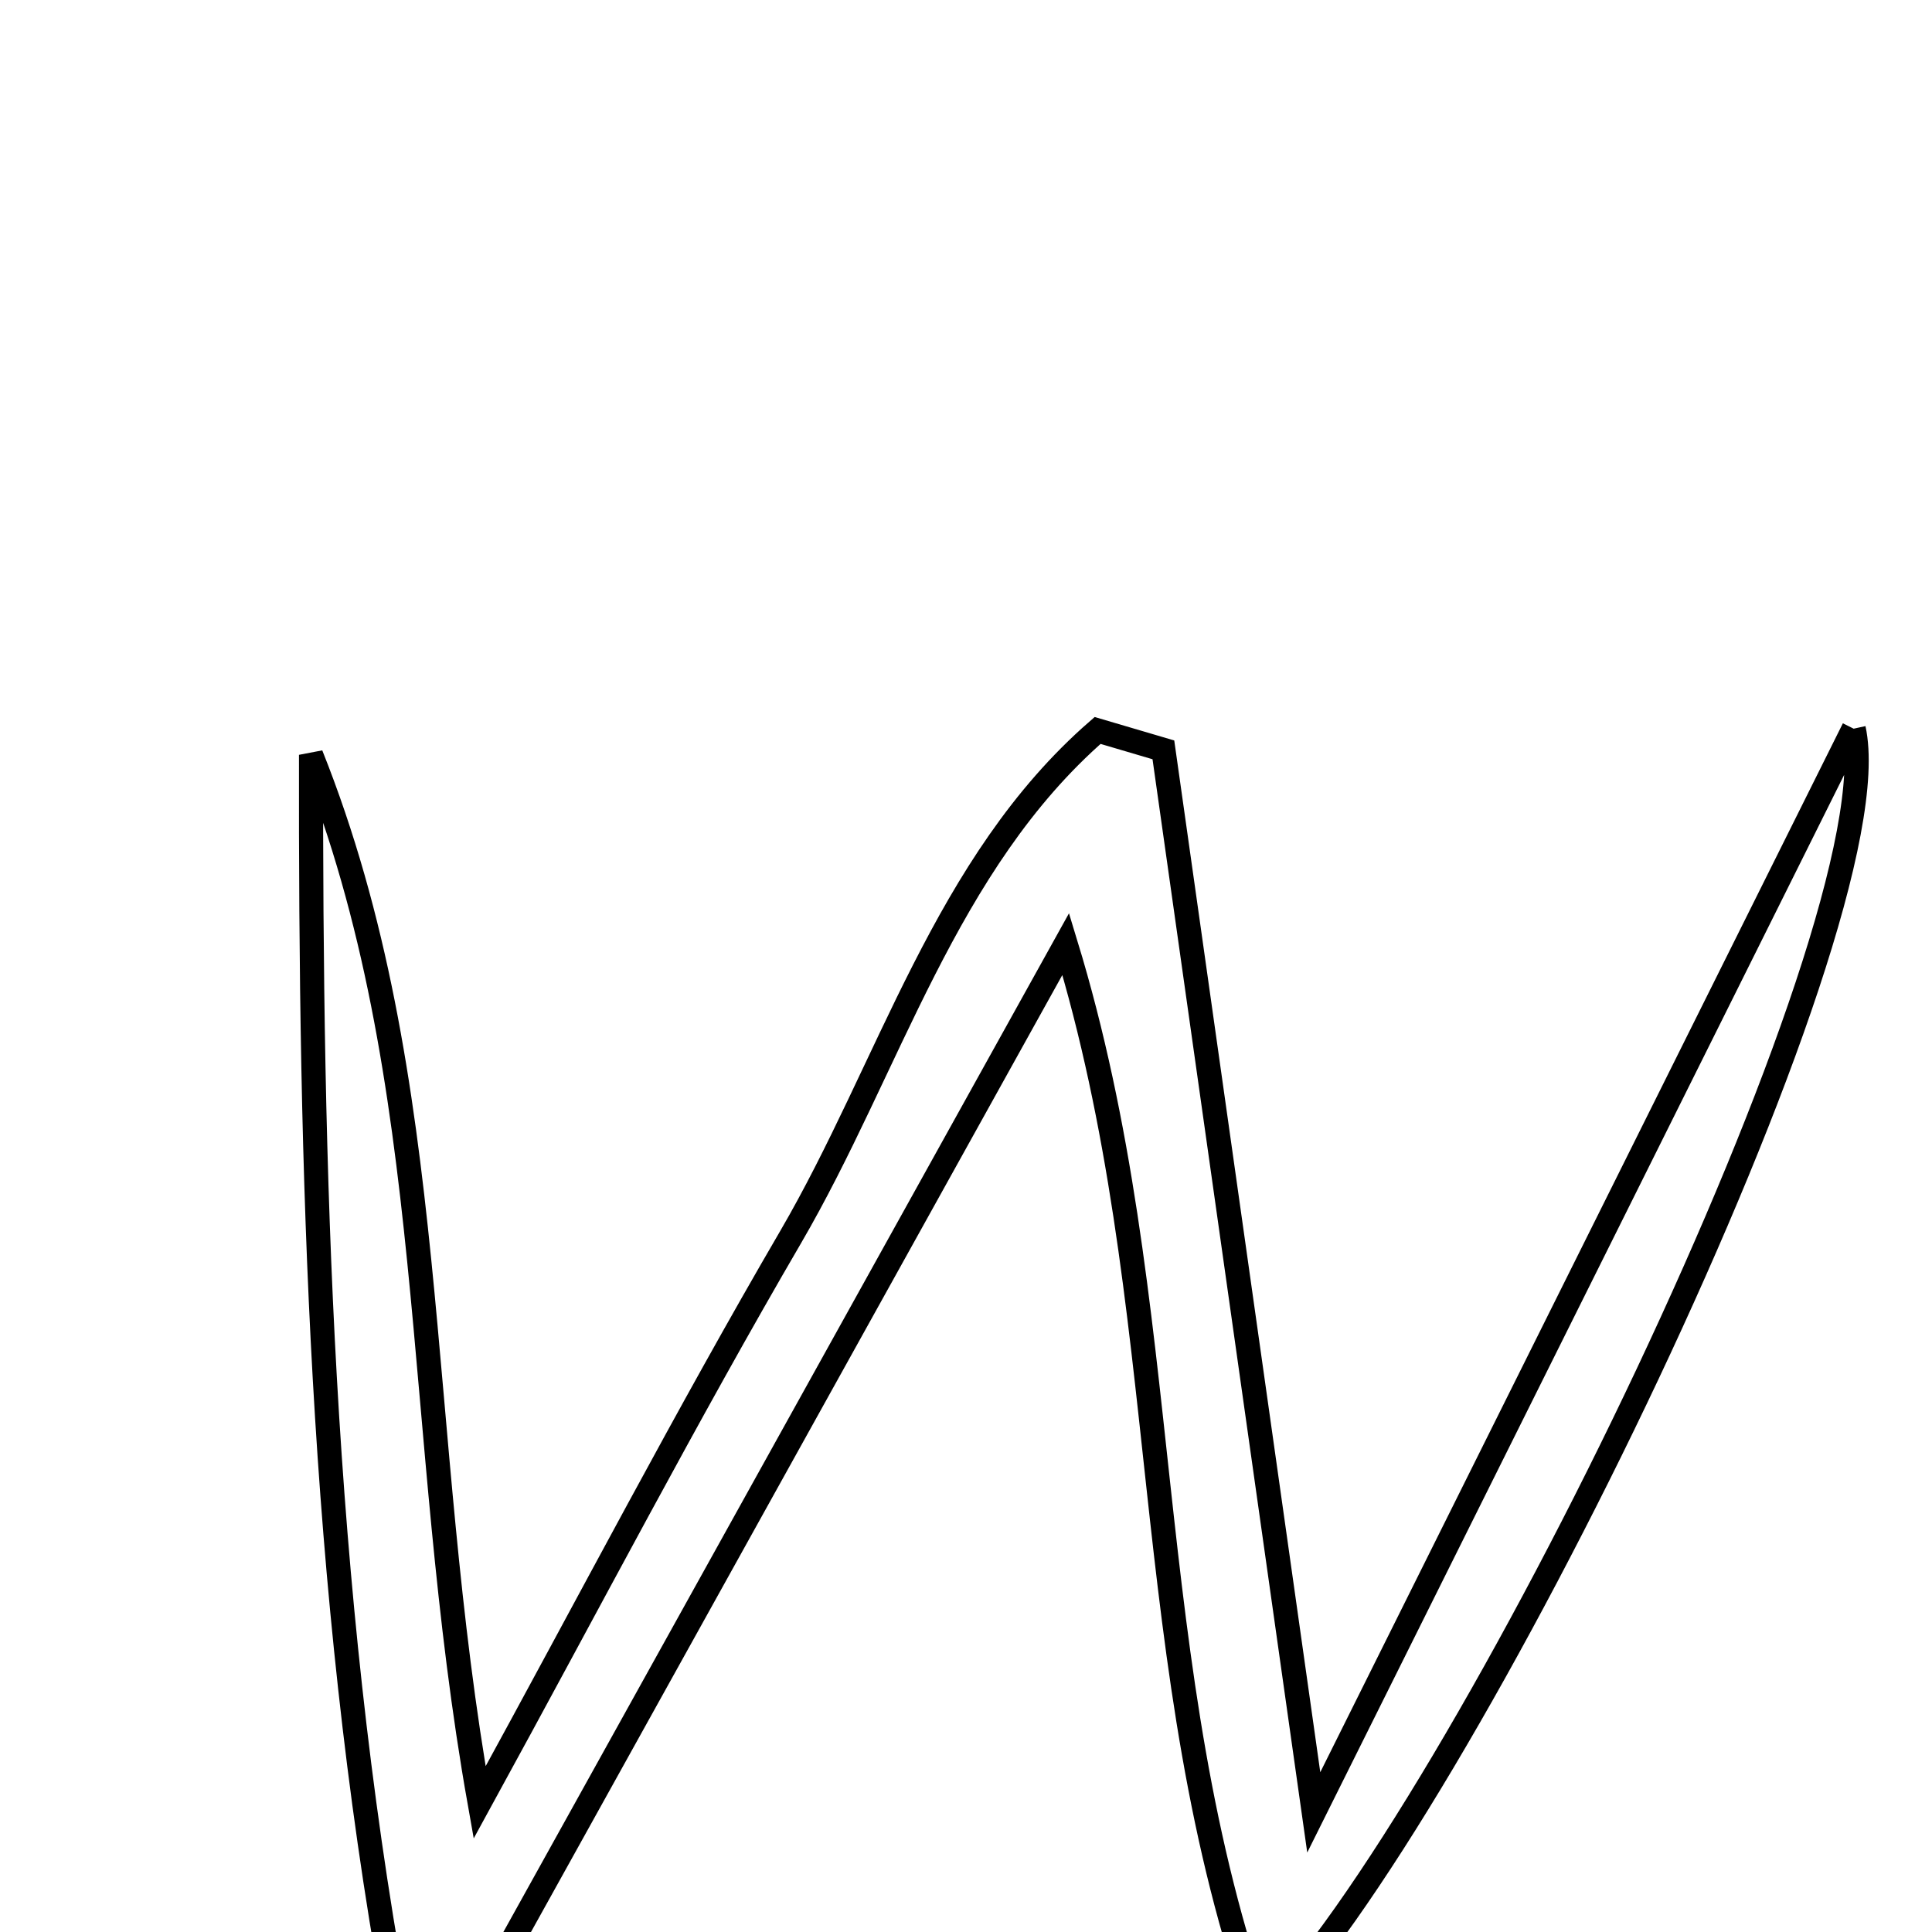 <svg xmlns="http://www.w3.org/2000/svg" viewBox="0.0 0.0 24.0 24.0" height="200px" width="200px"><path fill="none" stroke="black" stroke-width=".3" stroke-opacity="1.0"  filling="0" d="M23.027 9.052 C23.565 11.505 18.115 22.637 15.673 25.061 C14.124 20.736 14.61 16.216 13.239 11.727 C10.678 16.341 8.26 20.696 5.841 25.051 C5.527 24.963 5.214 24.875 4.9 24.787 C3.983 19.716 3.856 14.563 3.864 9.377 C5.478 13.416 5.136 17.765 5.958 22.391 C7.352 19.845 8.533 17.577 9.82 15.37 C11.055 13.252 11.736 10.727 13.635 9.074 C13.907 9.154 14.18 9.235 14.452 9.315 C15.051 13.543 15.649 17.771 16.32 22.514 C18.687 17.763 20.857 13.408 23.027 9.052"></path></svg>